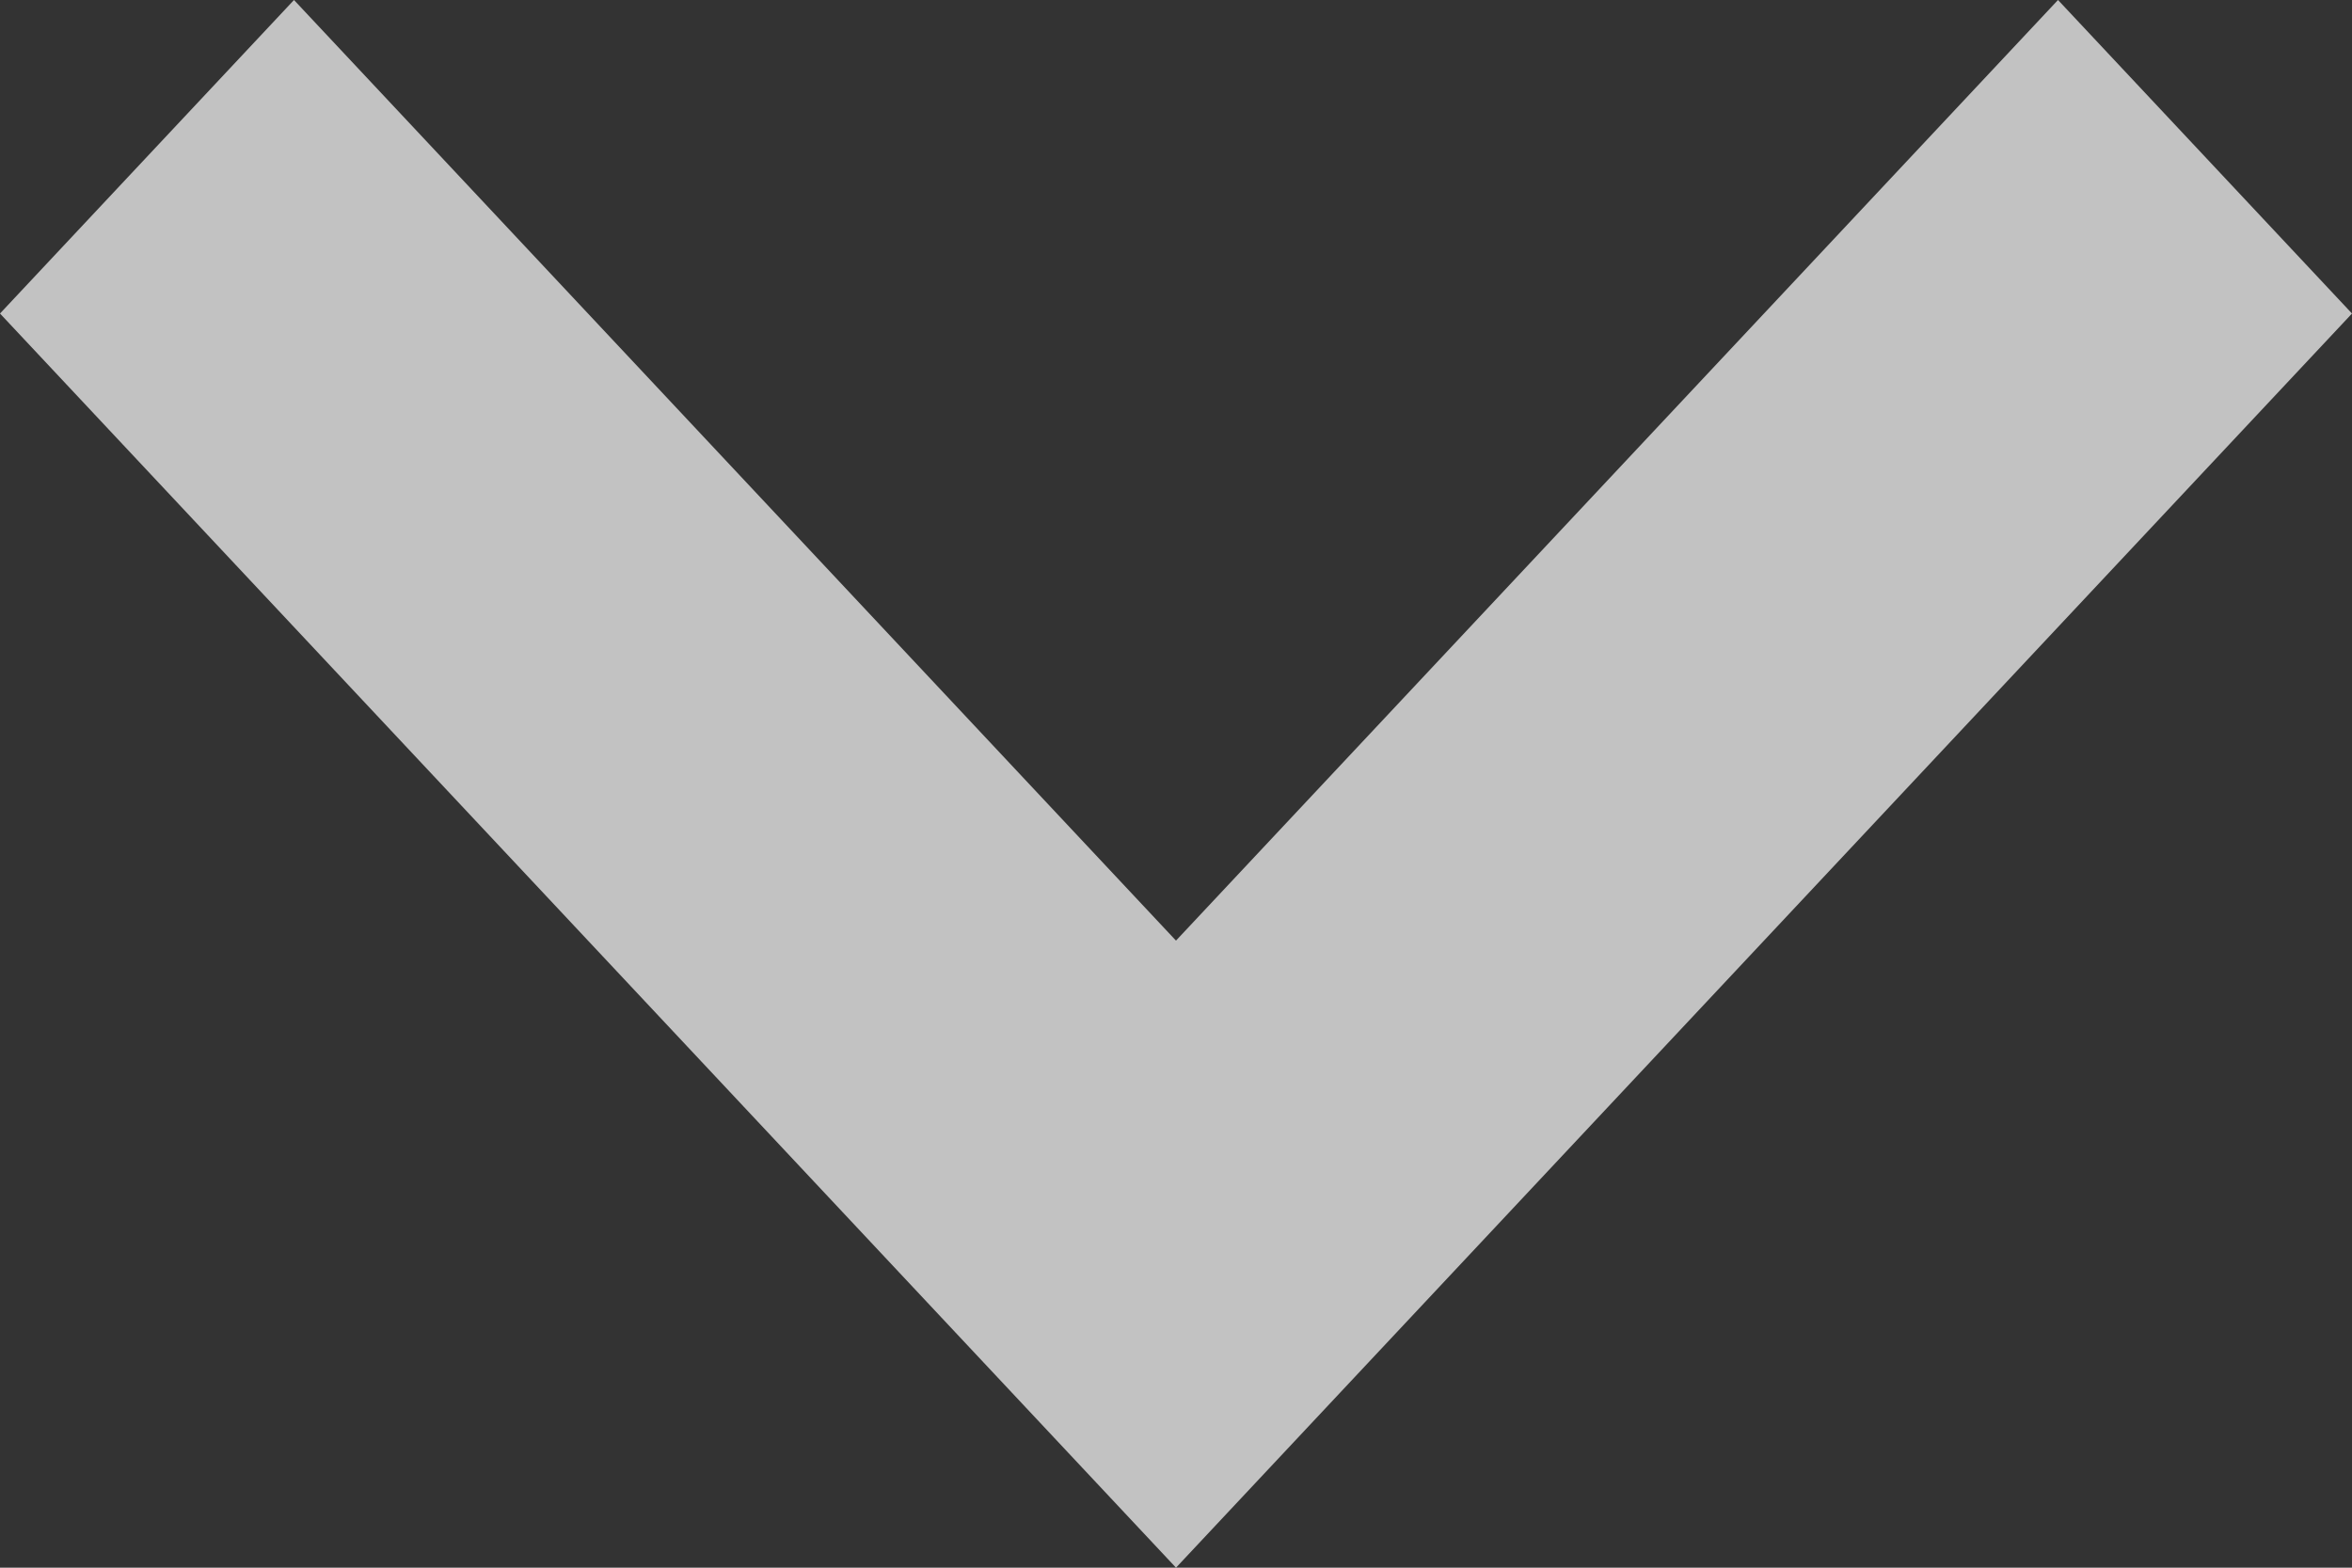 <svg xmlns="http://www.w3.org/2000/svg" width="15" height="10"><rect width="100%" height="100%" fill="#333333" stroke="none"/><path fill="#fff" fill-opacity=".7" d="M7.5 6L1.875 0 0 2l7.5 8L15 2l-1.875-2z"/></svg>